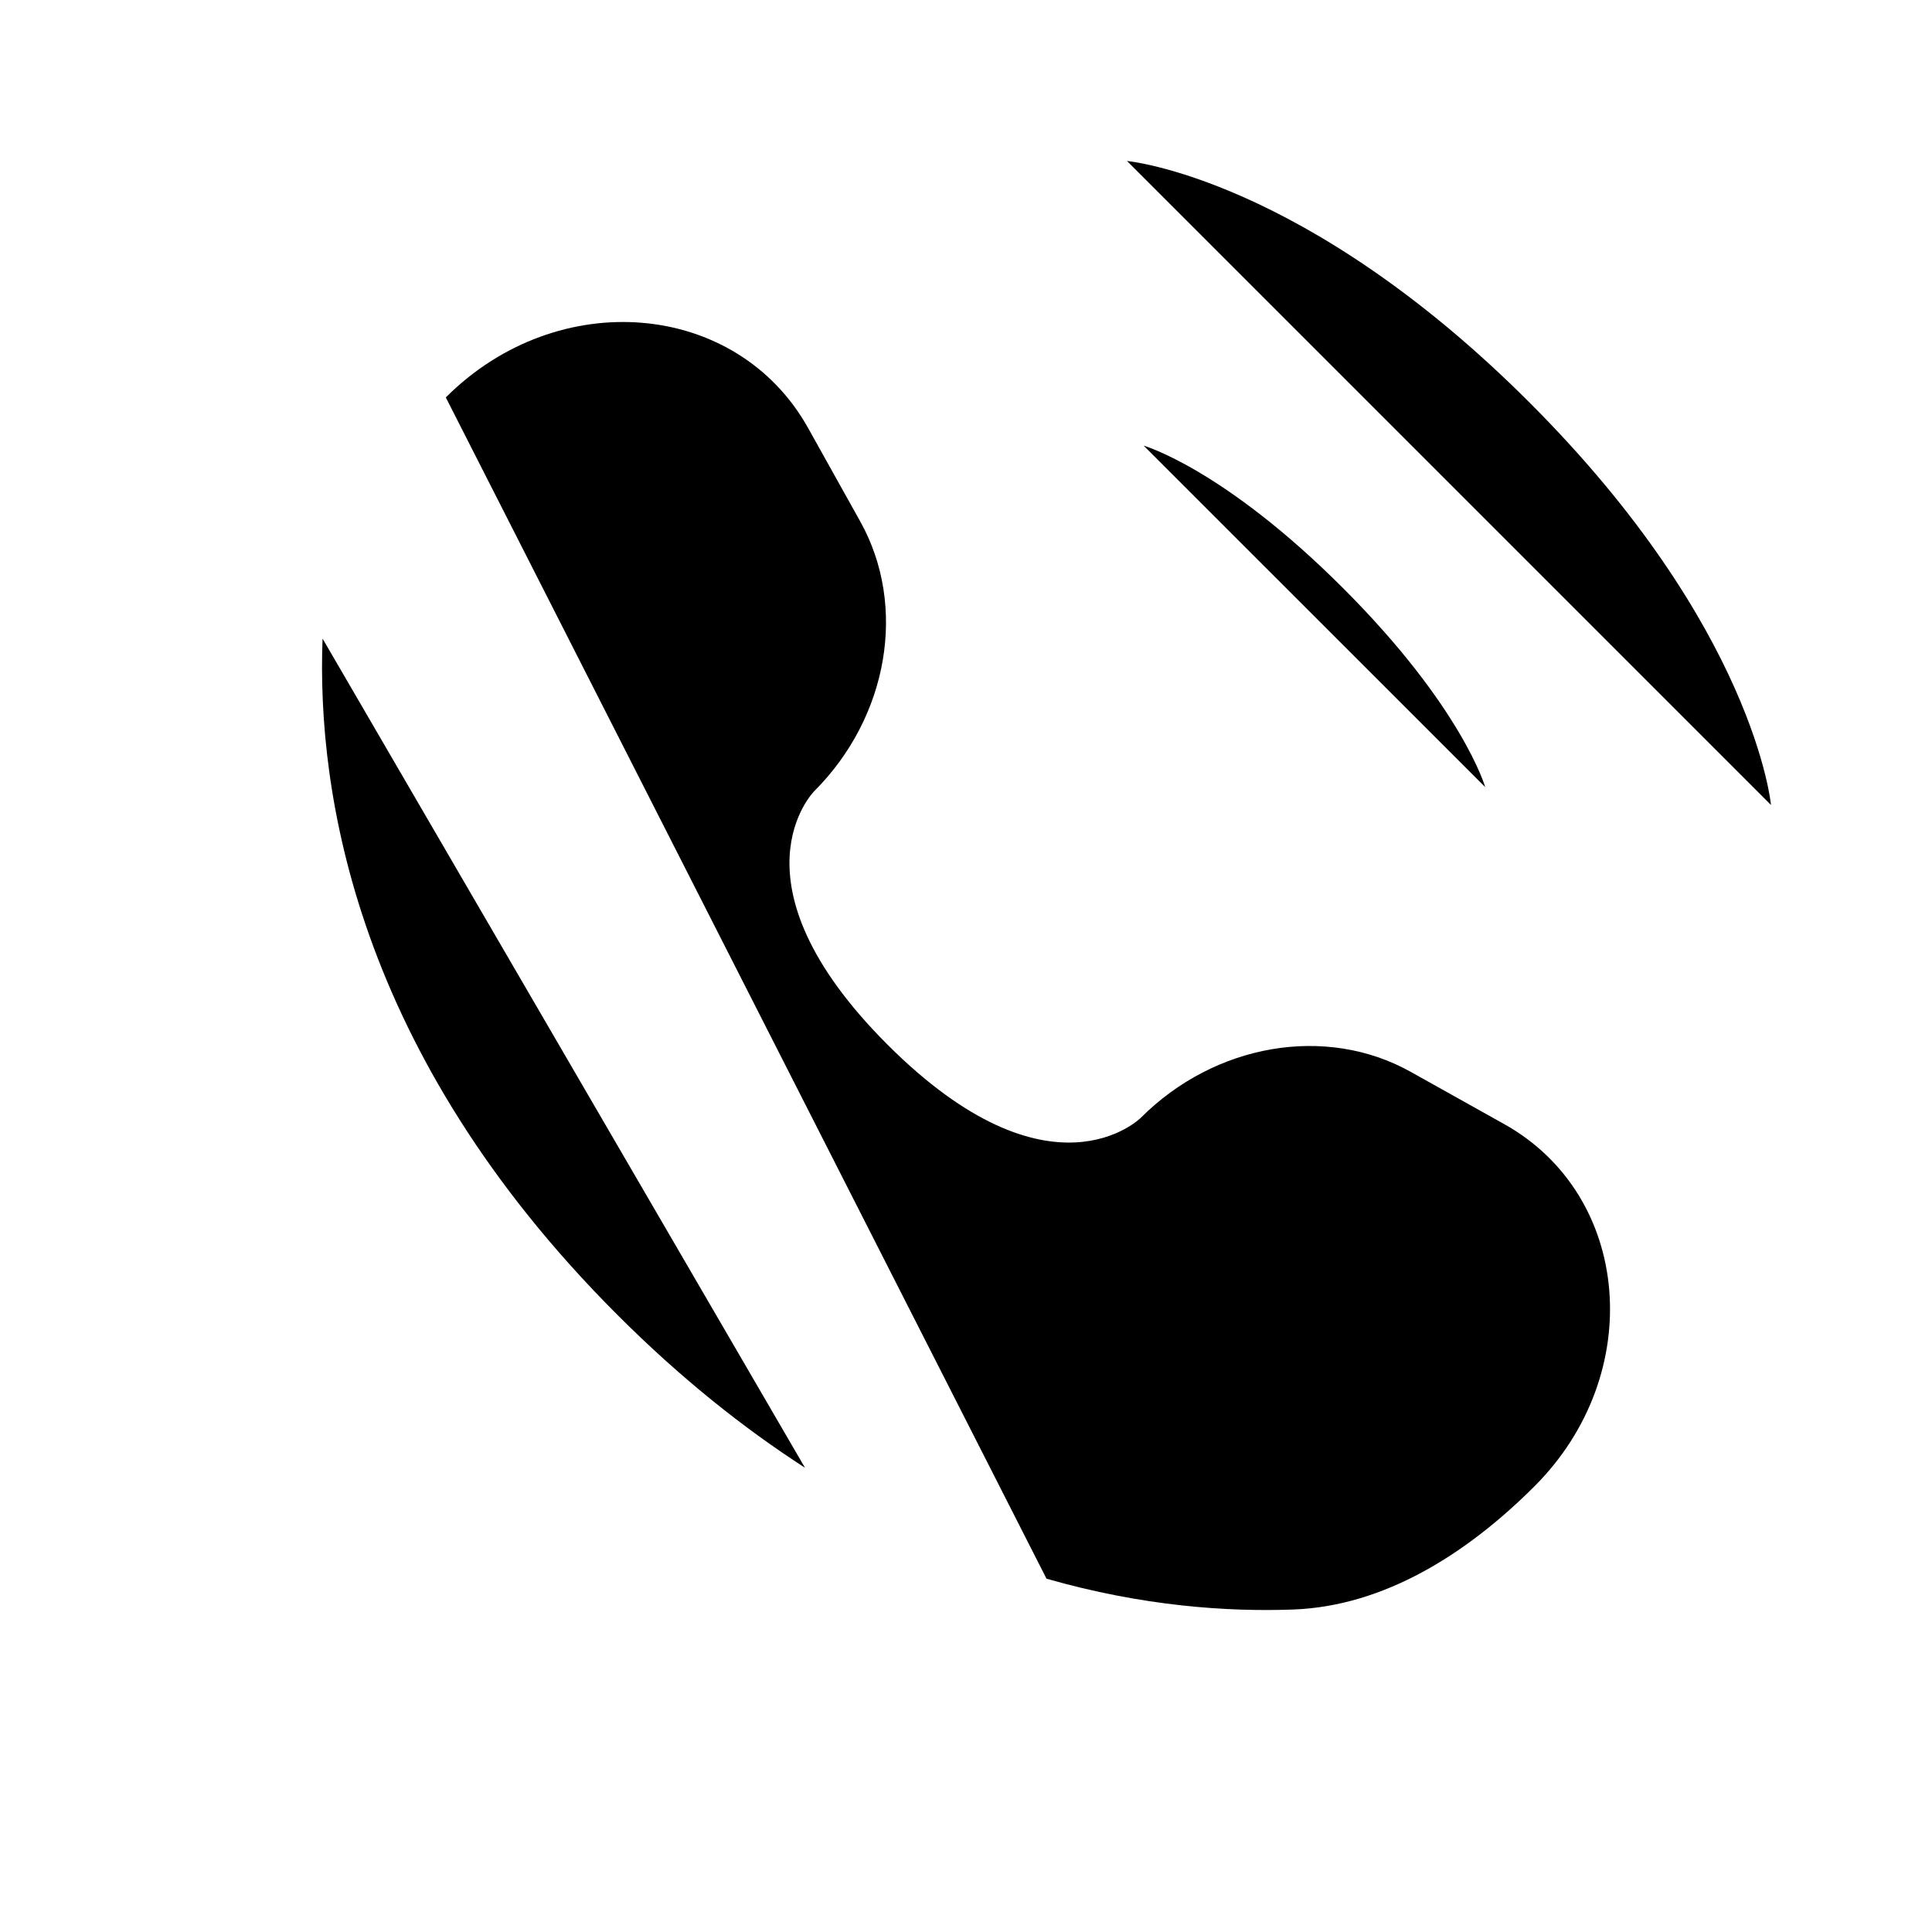 <svg viewBox="0 0 24 24" xmlns="http://www.w3.org/2000/svg"><path d="M14 2C14 2 16.2 2.2 19 5C21.8 7.8 22 10 22 10" stroke-width="1.5" stroke-linecap="round"/><path d="M14.207 5.536C14.207 5.536 15.197 5.819 16.682 7.304C18.167 8.788 18.45 9.778 18.45 9.778" stroke-width="1.5" stroke-linecap="round"/><path d="M4.007 7.933C3.934 9.841 4.417 13.082 7.668 16.332C8.452 17.117 9.236 17.74 10 18.233M5.538 4.937C6.931 3.544 9.153 3.732 10.038 5.316L10.687 6.479C11.272 7.529 11.037 8.905 10.115 9.828C10.115 9.828 10.115 9.828 10.115 9.828C10.115 9.828 8.996 10.947 11.024 12.976C13.053 15.004 14.171 13.886 14.172 13.885C14.172 13.885 14.172 13.885 14.172 13.885C15.095 12.963 16.471 12.728 17.521 13.313L18.684 13.963C20.269 14.847 20.456 17.069 19.063 18.462C18.226 19.299 17.2 19.951 16.067 19.994C15.253 20.024 14.196 19.954 13 19.611" stroke-width="1.5" stroke-linecap="round"/></svg>
